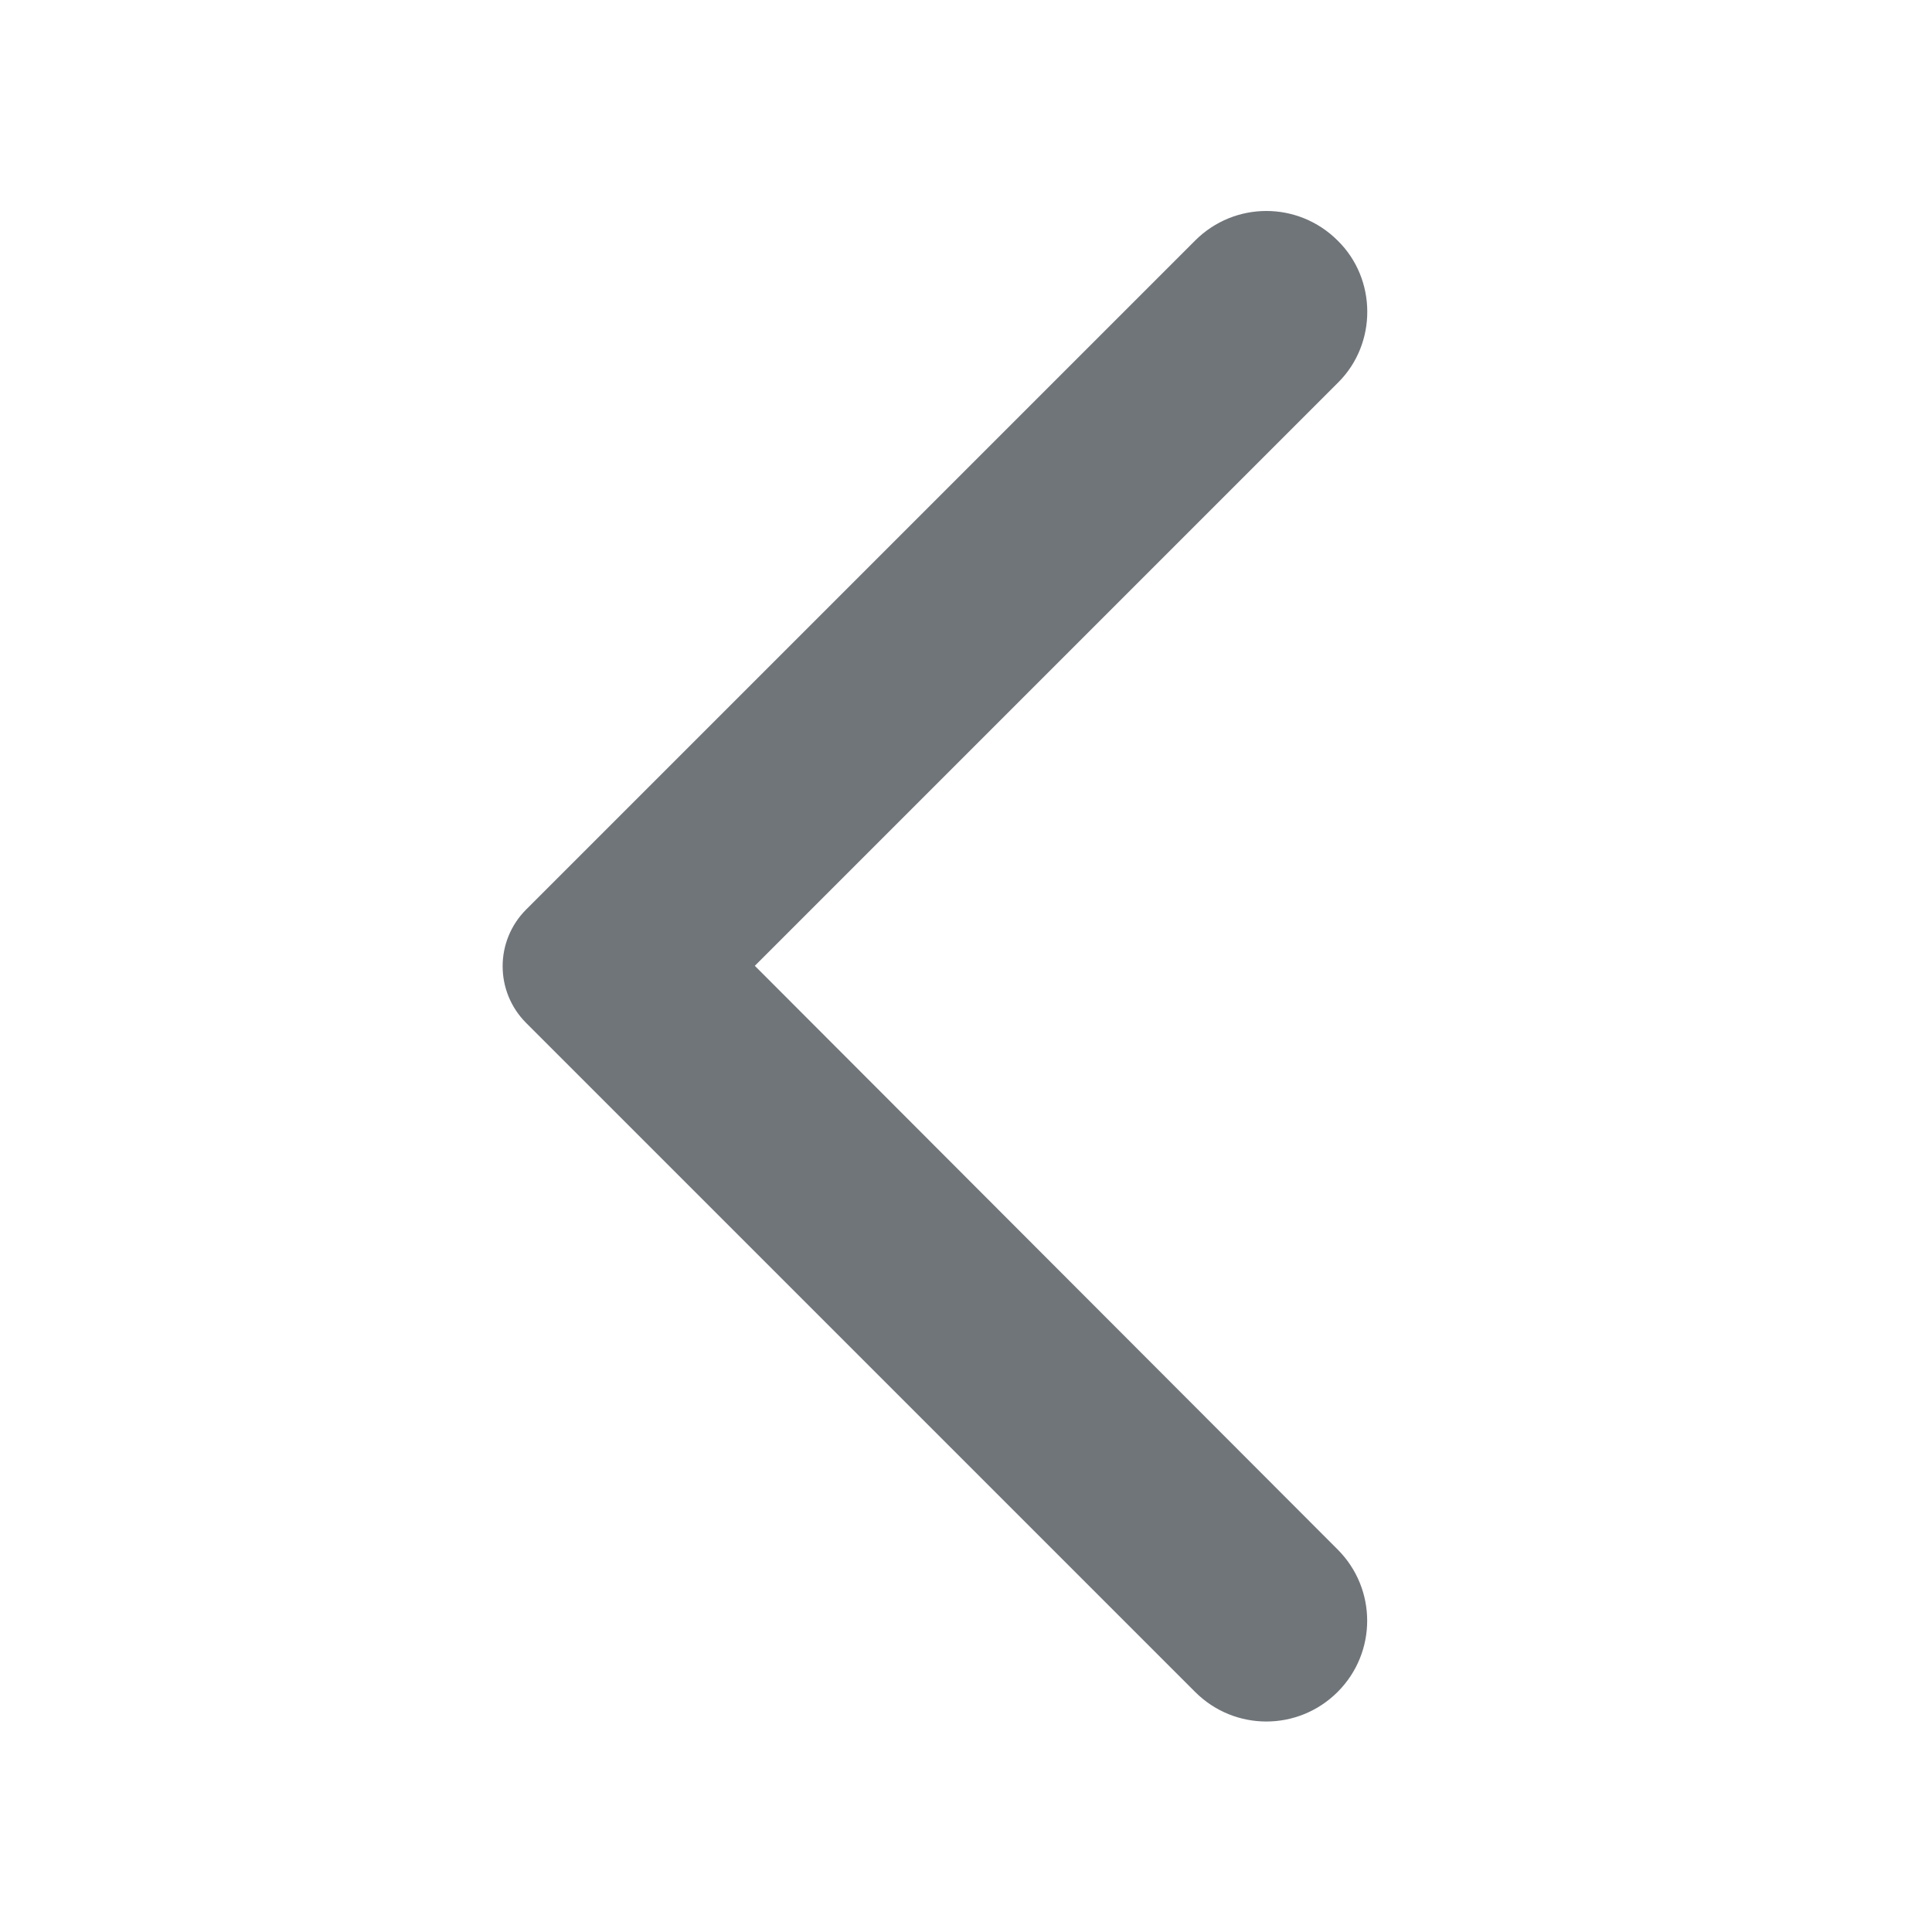 <svg xmlns="http://www.w3.org/2000/svg" width="20" height="20" viewBox="0 0 20 20" fill="none">
    <g clip-path="url(#clip0_8661_8056)">
      <path d="M13.847 2.49C13.438 2.082 12.78 2.082 12.372 2.49L5.447 9.415C5.122 9.74 5.122 10.265 5.447 10.59L12.372 17.515C12.78 17.923 13.438 17.923 13.847 17.515C14.255 17.107 14.255 16.448 13.847 16.04L7.814 9.998L13.855 3.957C14.255 3.557 14.255 2.89 13.847 2.49Z" fill="#70757A"/>
    </g>
    <defs>
      <clipPath id="clip0_8661_8056">
        <rect width="20" height="20" fill="white"/>
      </clipPath>
    </defs>
  </svg>